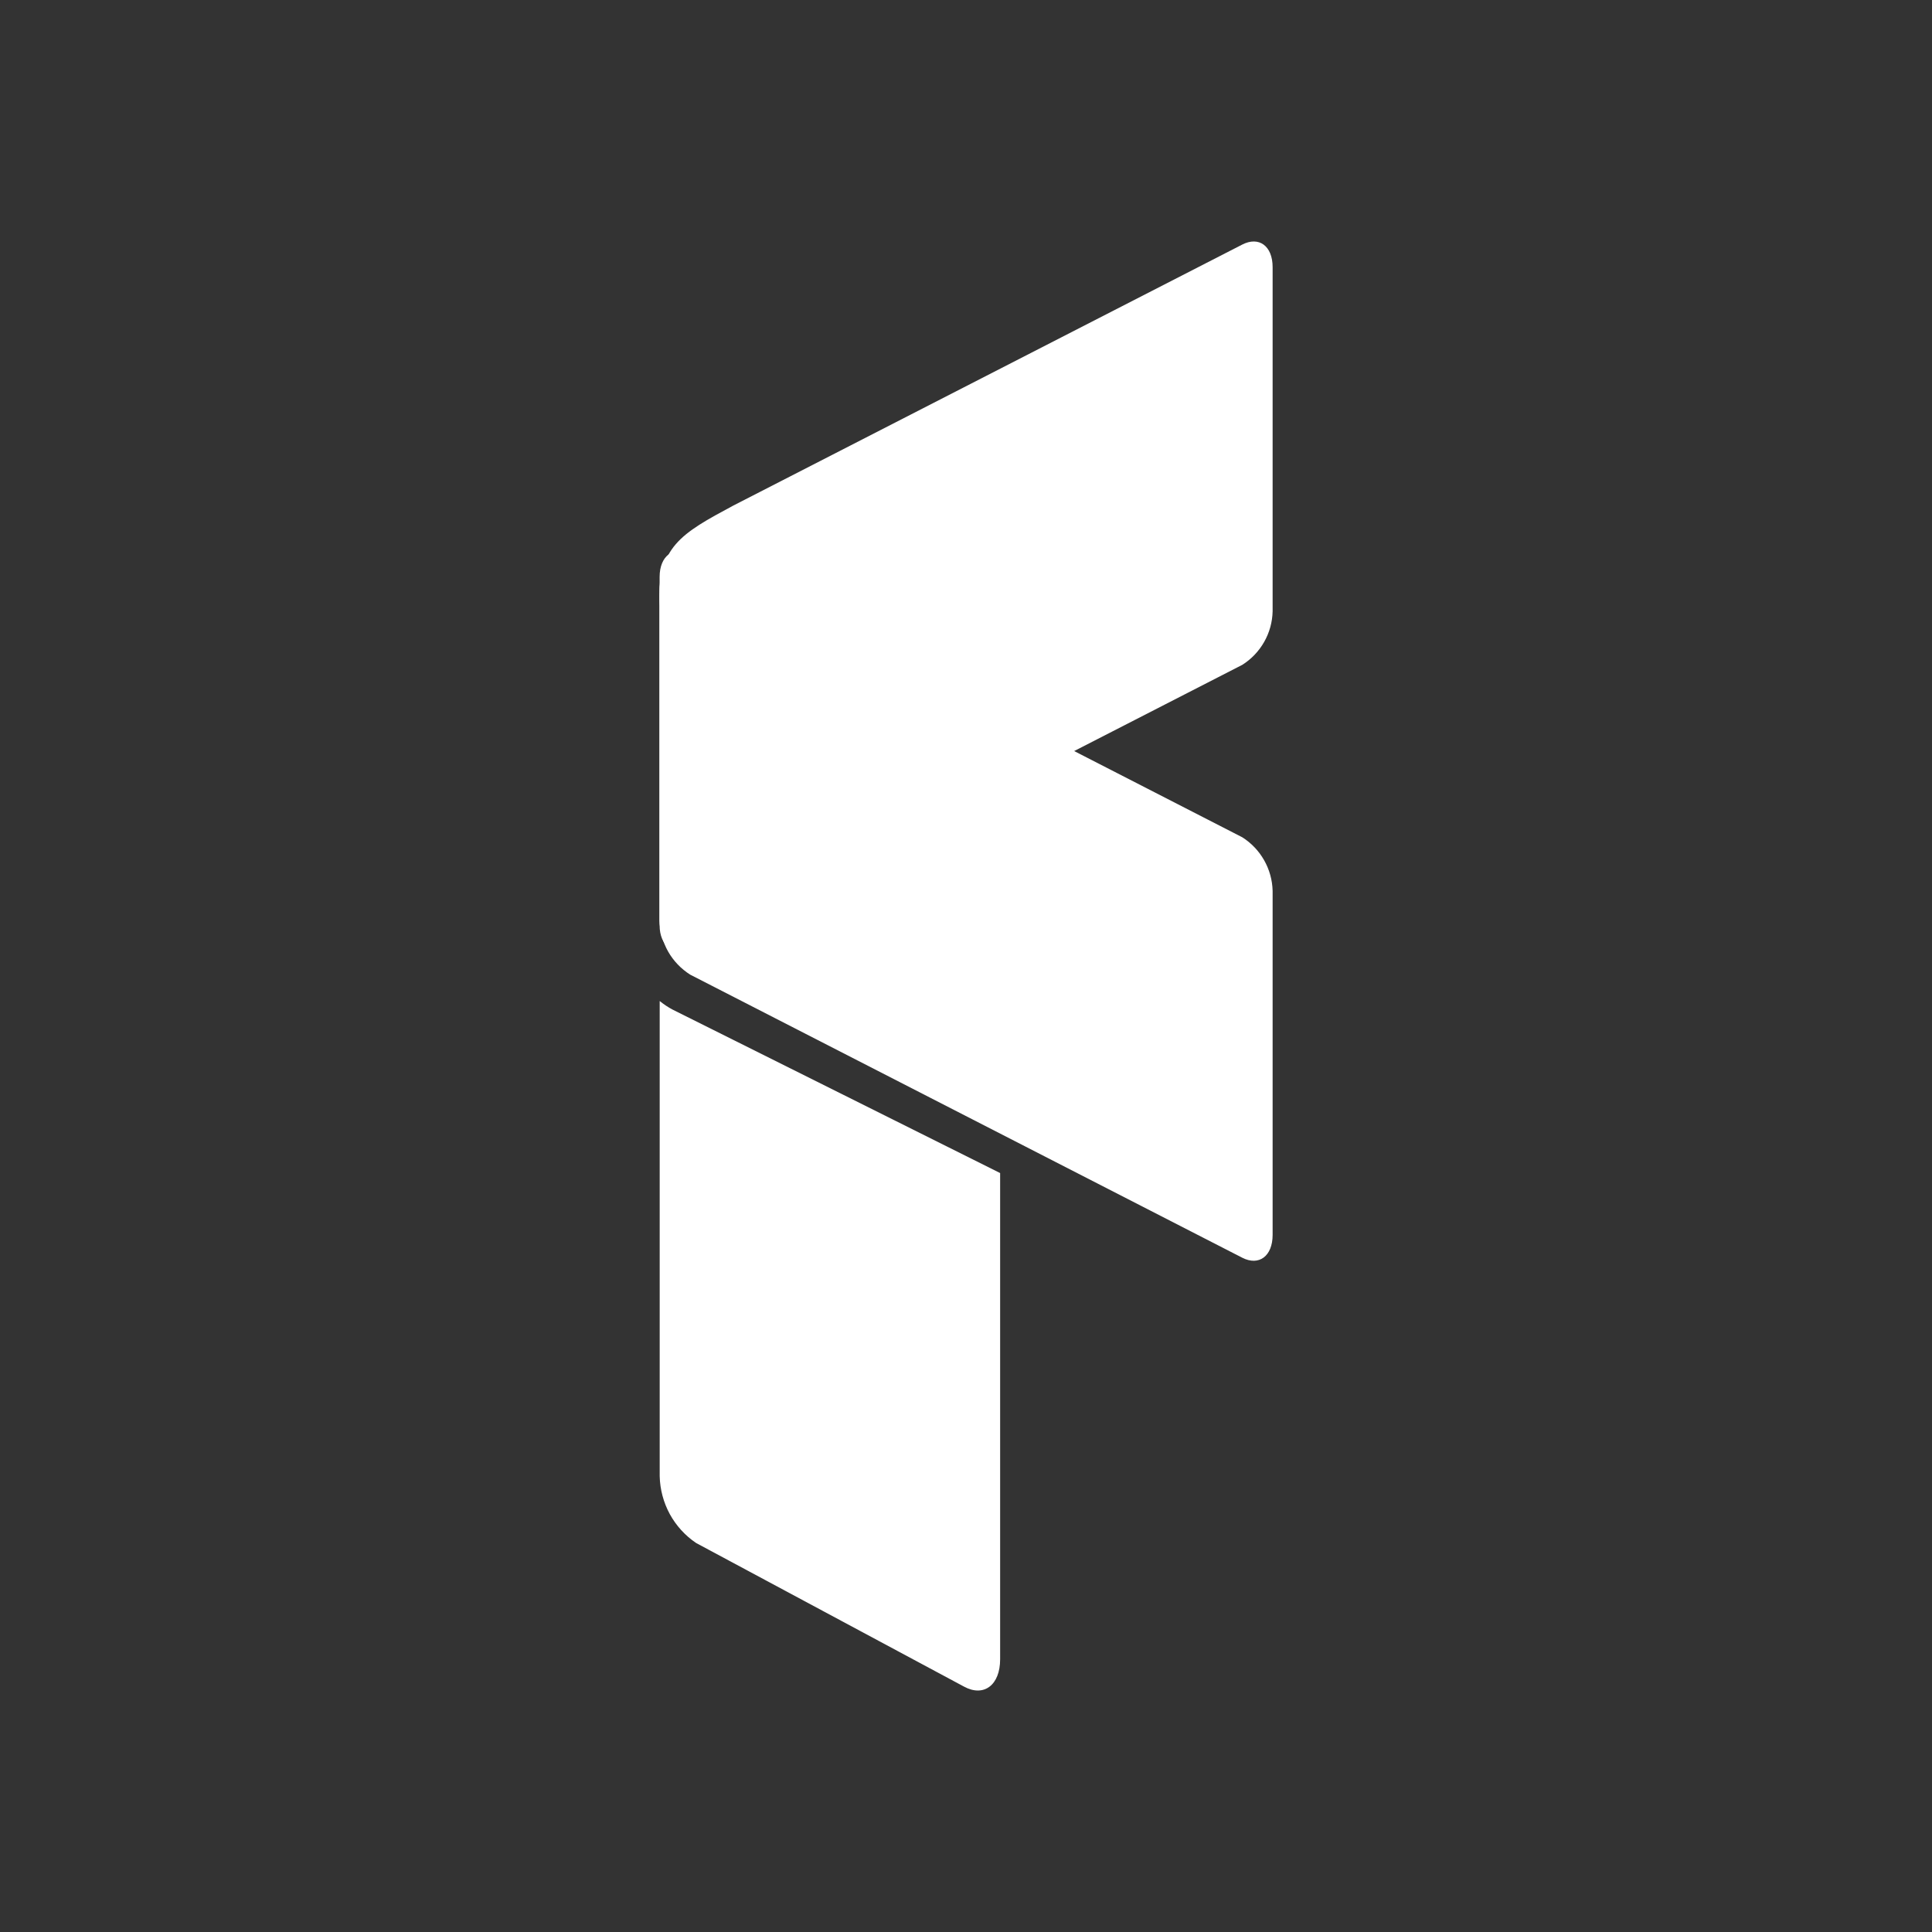 <svg width="24" height="24" viewBox="0 0 24 24" fill="none" xmlns="http://www.w3.org/2000/svg">
<rect x="0" y="0" width="24" height="24" fill="#333333" stroke="none"/>
<path d="M12.424 14.572V20.612C12.424 20.933 12.222 21.086 11.974 20.951L8.648 19.168C8.511 19.076 8.399 18.952 8.32 18.808C8.242 18.664 8.199 18.503 8.195 18.338V12.435C8.245 12.476 8.298 12.511 8.354 12.541L12.424 14.572Z" fill="white"/>
<path d="M8.573 11.776L15.432 8.259C15.545 8.188 15.638 8.09 15.704 7.974C15.77 7.858 15.806 7.727 15.809 7.594V3.319C15.809 3.054 15.639 2.932 15.432 3.038L9.112 6.279C8.46 6.629 8.158 6.794 8.194 7.533V11.495C8.194 11.747 8.367 11.882 8.573 11.776Z" fill="white"/>
<path d="M8.573 6.883L15.432 10.401C15.661 10.546 15.803 10.797 15.809 11.068V15.34C15.809 15.605 15.639 15.73 15.432 15.624L8.573 12.107C8.46 12.035 8.366 11.937 8.3 11.821C8.234 11.704 8.197 11.573 8.194 11.439V7.167C8.194 6.905 8.367 6.777 8.573 6.883Z" fill="white"/>
<path d="M8.573 11.777L13.343 9.331L8.573 6.885C8.534 6.859 8.488 6.846 8.441 6.846C8.394 6.846 8.347 6.86 8.308 6.886C8.239 7.013 8.2 7.154 8.194 7.299V11.441C8.197 11.533 8.216 11.622 8.25 11.707C8.313 11.814 8.451 11.851 8.558 11.787C8.563 11.784 8.568 11.781 8.573 11.777Z" fill="white"/>
</svg>
